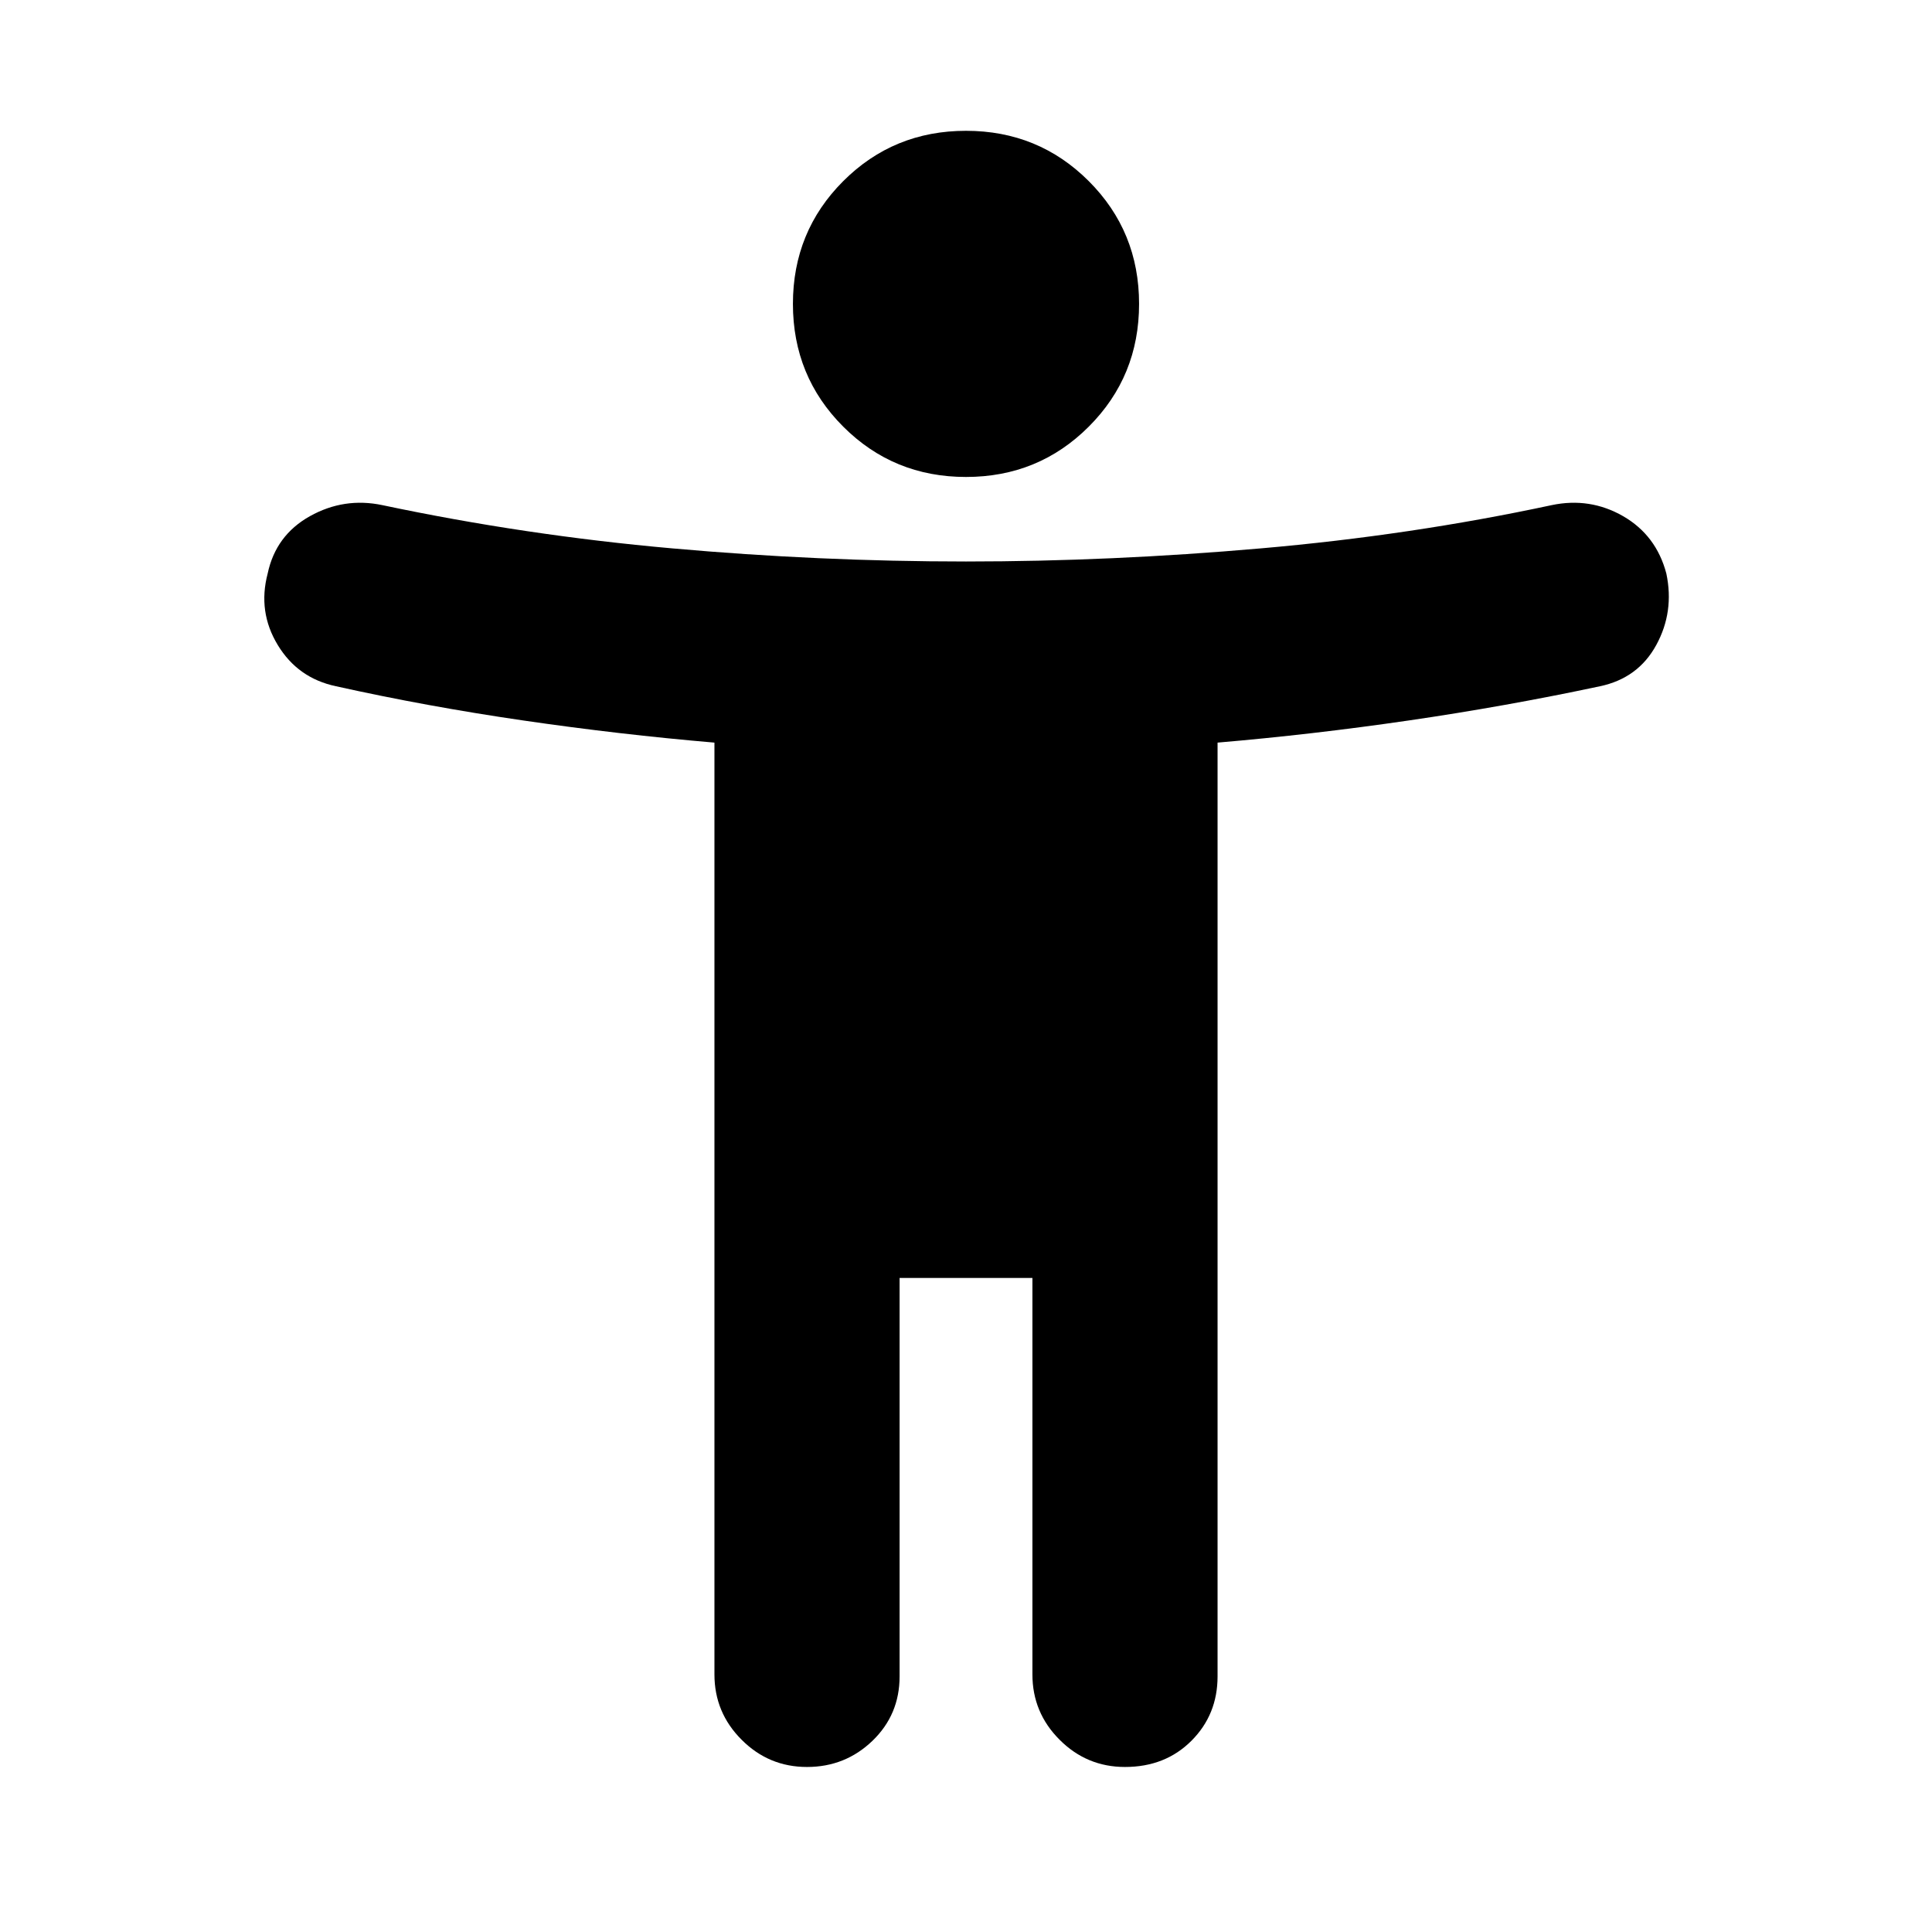 <svg xmlns="http://www.w3.org/2000/svg" height="24" width="24"><path d="M12 5.925q-.9 0-1.525-.625-.625-.625-.625-1.525 0-.9.625-1.525.625-.625 1.525-.625.9 0 1.525.625.625.625.625 1.525 0 .9-.625 1.525-.625.625-1.525.625Zm7.875 2.6q-1.175.25-2.375.425t-2.375.275v11.6q0 .475-.325.8-.325.325-.825.325-.475 0-.812-.338-.338-.337-.338-.812v-4.925h-1.65v4.95q0 .475-.337.8-.338.325-.813.325-.475 0-.812-.338-.338-.337-.338-.812V9.225Q7.7 9.125 6.5 8.95q-1.2-.175-2.325-.425-.475-.1-.725-.513-.25-.412-.125-.887.1-.475.525-.713.425-.237.9-.137 1.775.375 3.6.537 1.825.163 3.65.163 1.8 0 3.663-.163 1.862-.162 3.612-.537.475-.1.888.137.412.238.537.713.1.475-.125.887-.225.413-.7.513Z"/></svg>